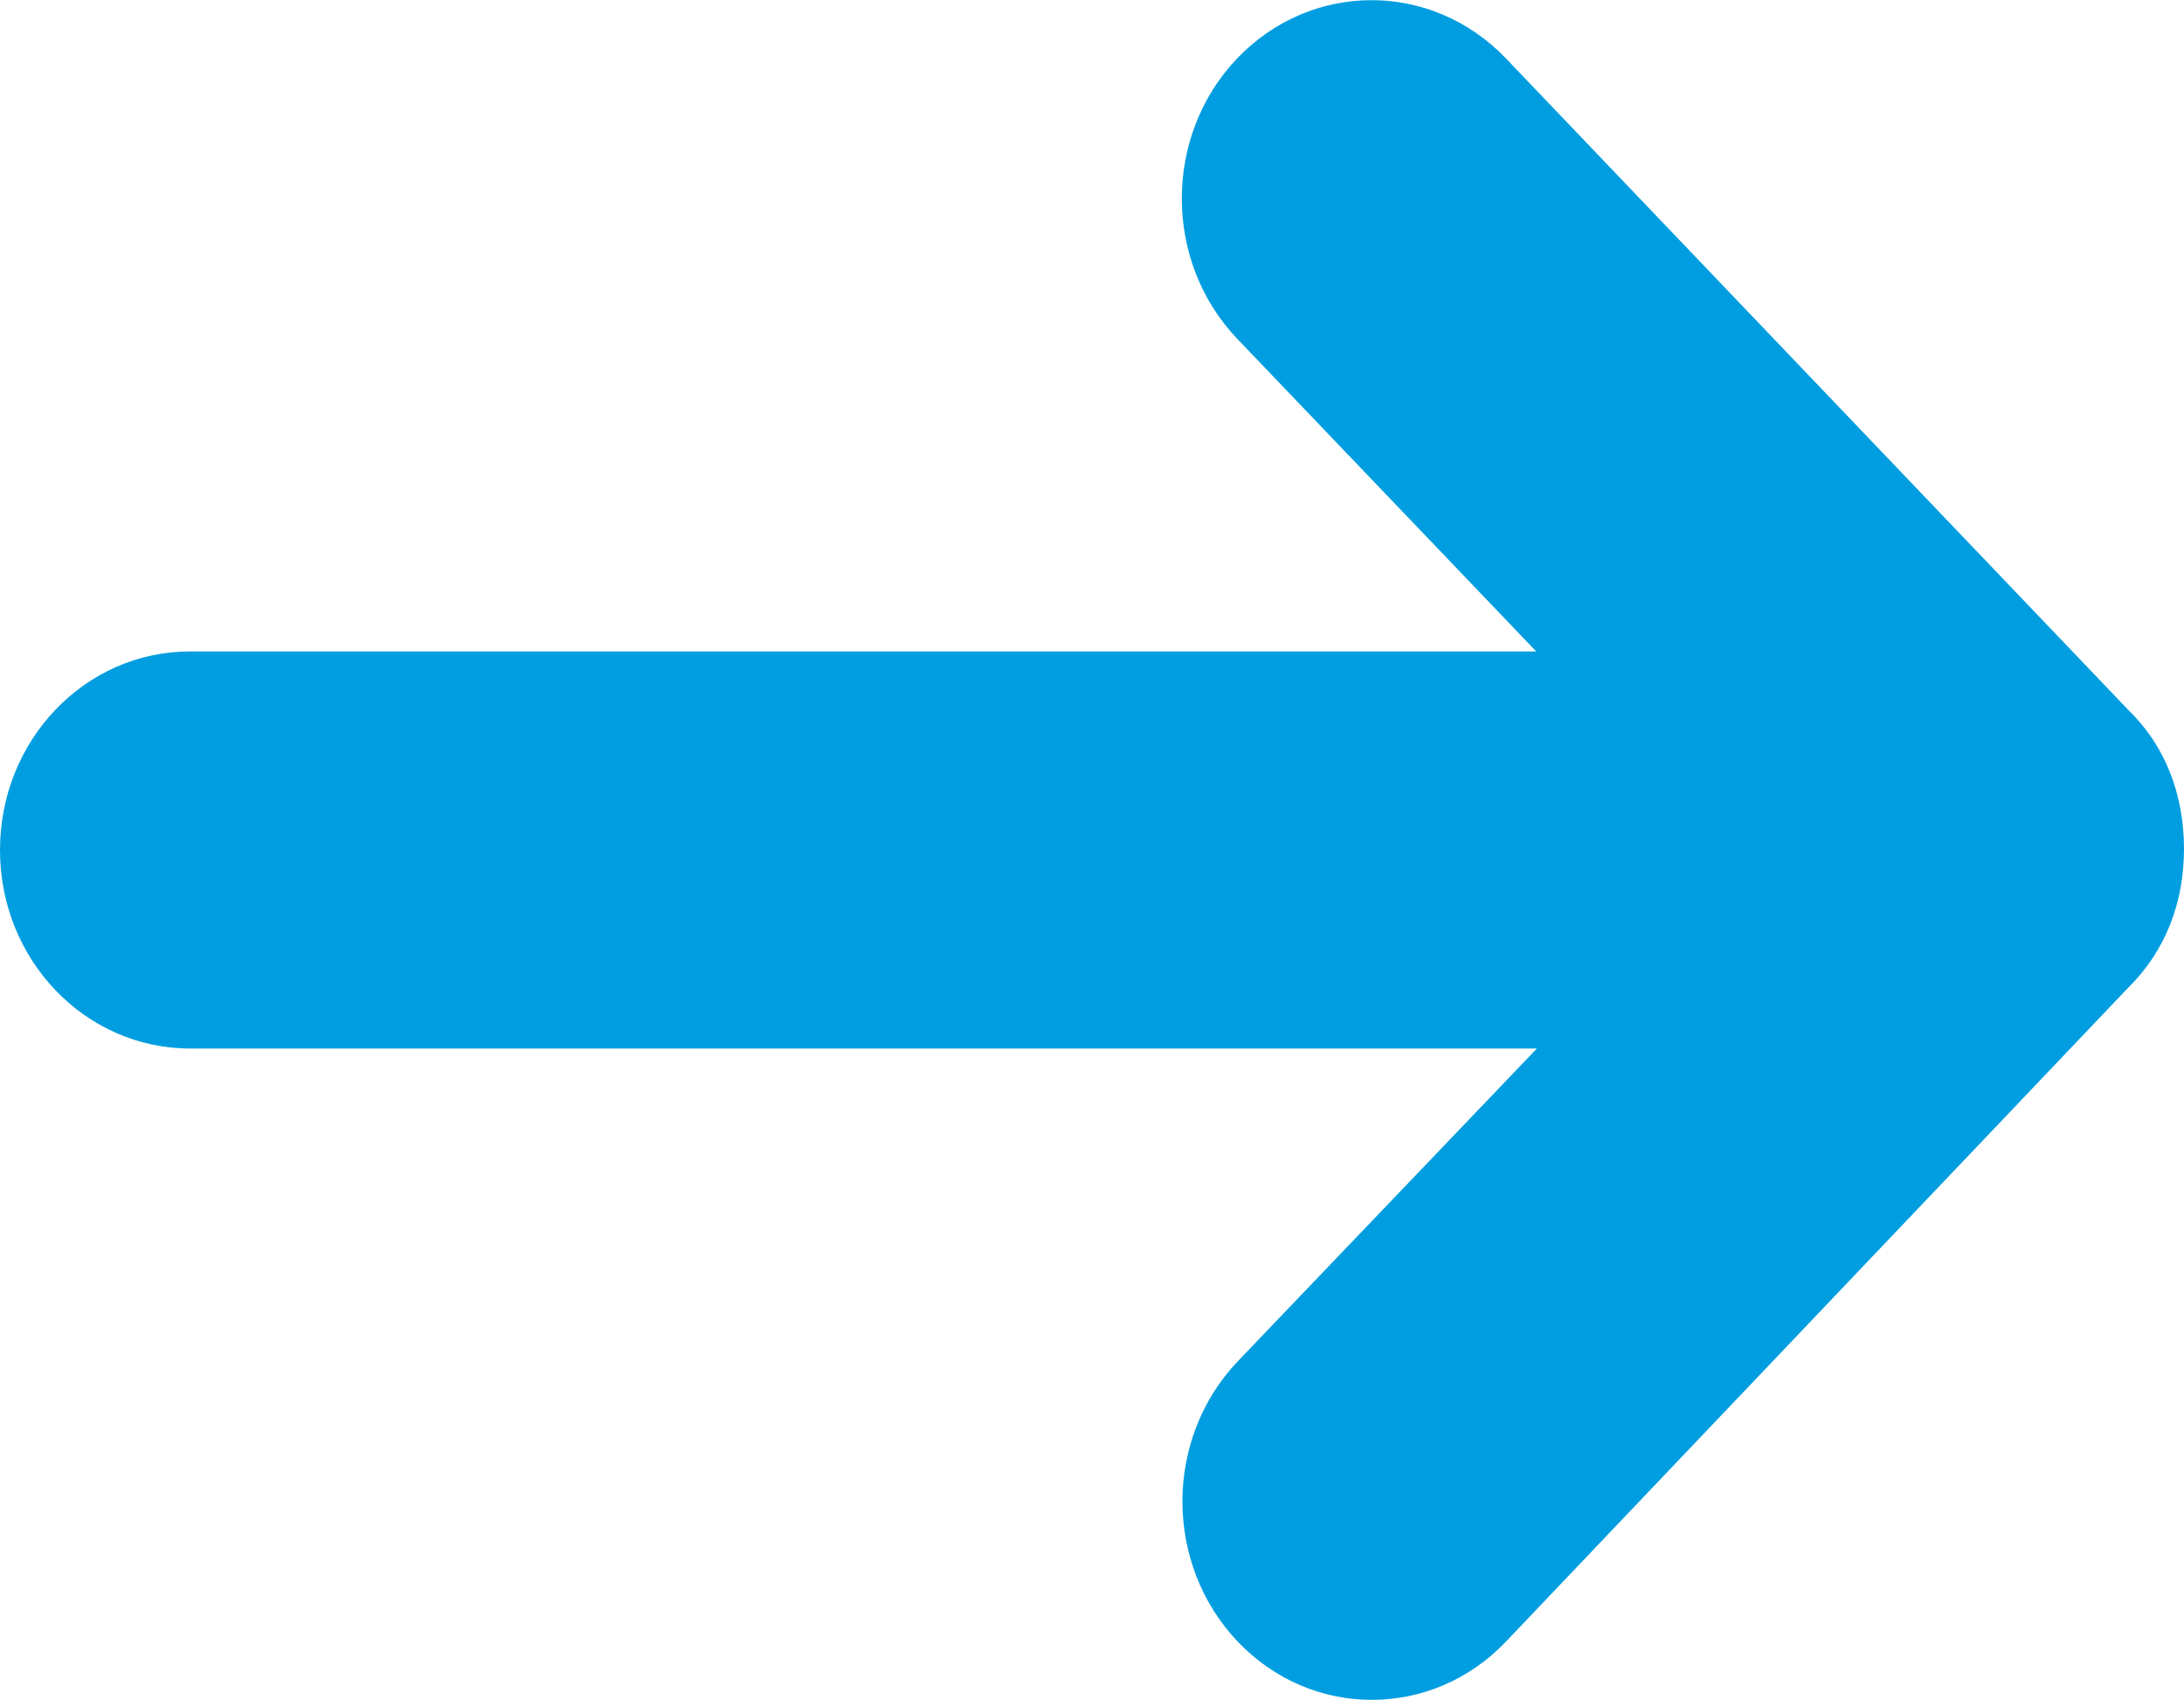<?xml version="1.0" encoding="UTF-8" standalone="no"?>
<svg width="352px" height="274px" viewBox="0 0 352 274" version="1.1" xmlns="http://www.w3.org/2000/svg" xmlns:xlink="http://www.w3.org/1999/xlink">
    <!-- Generator: Sketch 41 (35326) - http://www.bohemiancoding.com/sketch -->
    <title>Shape</title>
    <desc>Created with Sketch.</desc>
    <defs></defs>
    <g id="Page-1" stroke="none" stroke-width="1" fill="none" fill-rule="evenodd">
        <g id="arrow-right" fill="#009EE0">
            <path d="M242.7,9.4 L343,114.4 C349,120.2 352,128.1 352,136.8 C352,145.5 349,153.3 343,159.2 L242.7,264.6 C230.8,277.1 211.4,277.1 199.5,264.6 C187.6,252.1 187.6,231.9 199.5,219.4 L247.7,169 L30.7,169 C13.7,169 0,154.7 0,137 C0,119.3 13.7,105 30.6,105 L247.6,105 L199.4,54.6 C187.5,42.1 187.5,21.9 199.4,9.4 C211.4,-3.1 230.7,-3.1 242.7,9.4 Z" id="Shape"></path>
        </g>
    </g>
</svg>